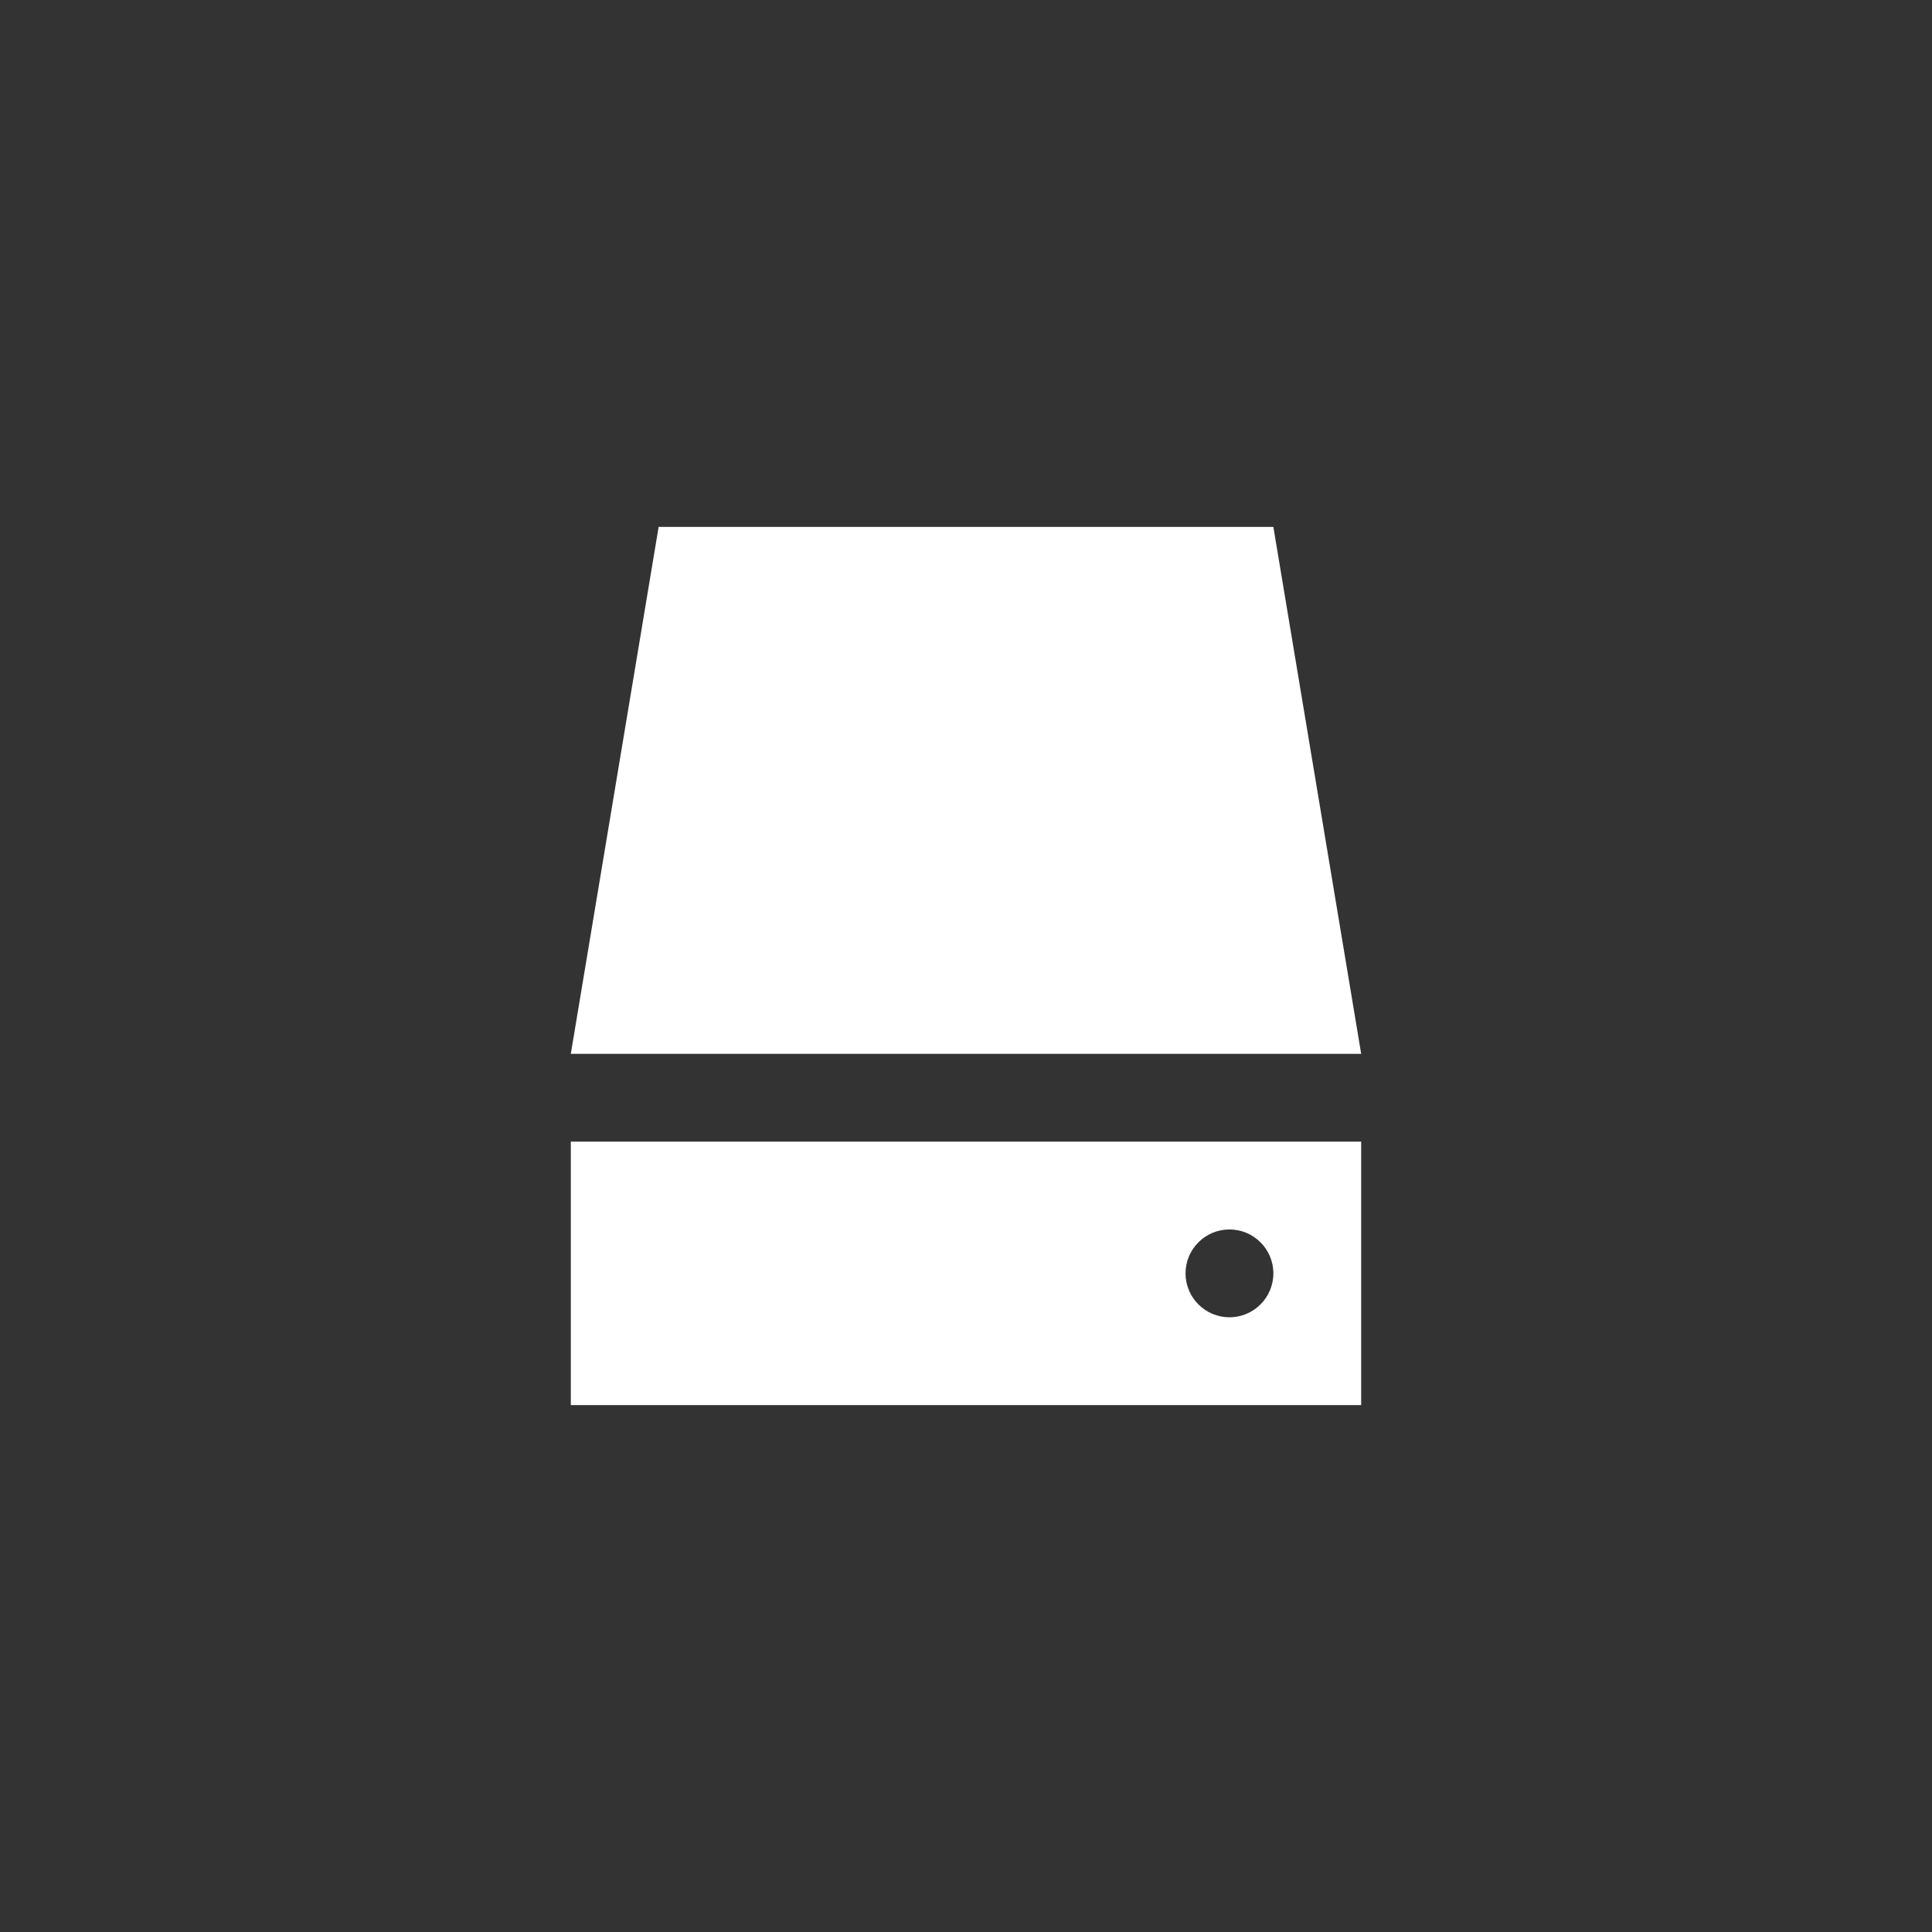 <?xml version="1.0" encoding="UTF-8"?>
<svg width="44px" height="44px" viewBox="0 0 44 44" version="1.1" xmlns="http://www.w3.org/2000/svg" xmlns:xlink="http://www.w3.org/1999/xlink">
    <rect x="0" y="0" width="44" height="44" fill="#333333" stroke="none"/>
    <title>矩形备份 21</title>
    <g id="Flat" stroke="none" stroke-width="1" fill="none" fill-rule="evenodd">
        <g id="云盘" transform="translate(-14, -188)" fill="#FFFFFF">
            <g id="编组-7备份-3" transform="translate(14, 188)">
                <path d="M31,26 L31,32 L13,32 L13,26 L31,26 Z M28,28 C27.448,28 27,28.448 27,29 C27,29.552 27.448,30 28,30 C28.552,30 29,29.552 29,29 C29,28.448 28.552,28 28,28 Z M29,12 L31,24 L13,24 L15,12 L29,12 Z" id="形状结合"></path>
            </g>
        </g>
    </g>
</svg>